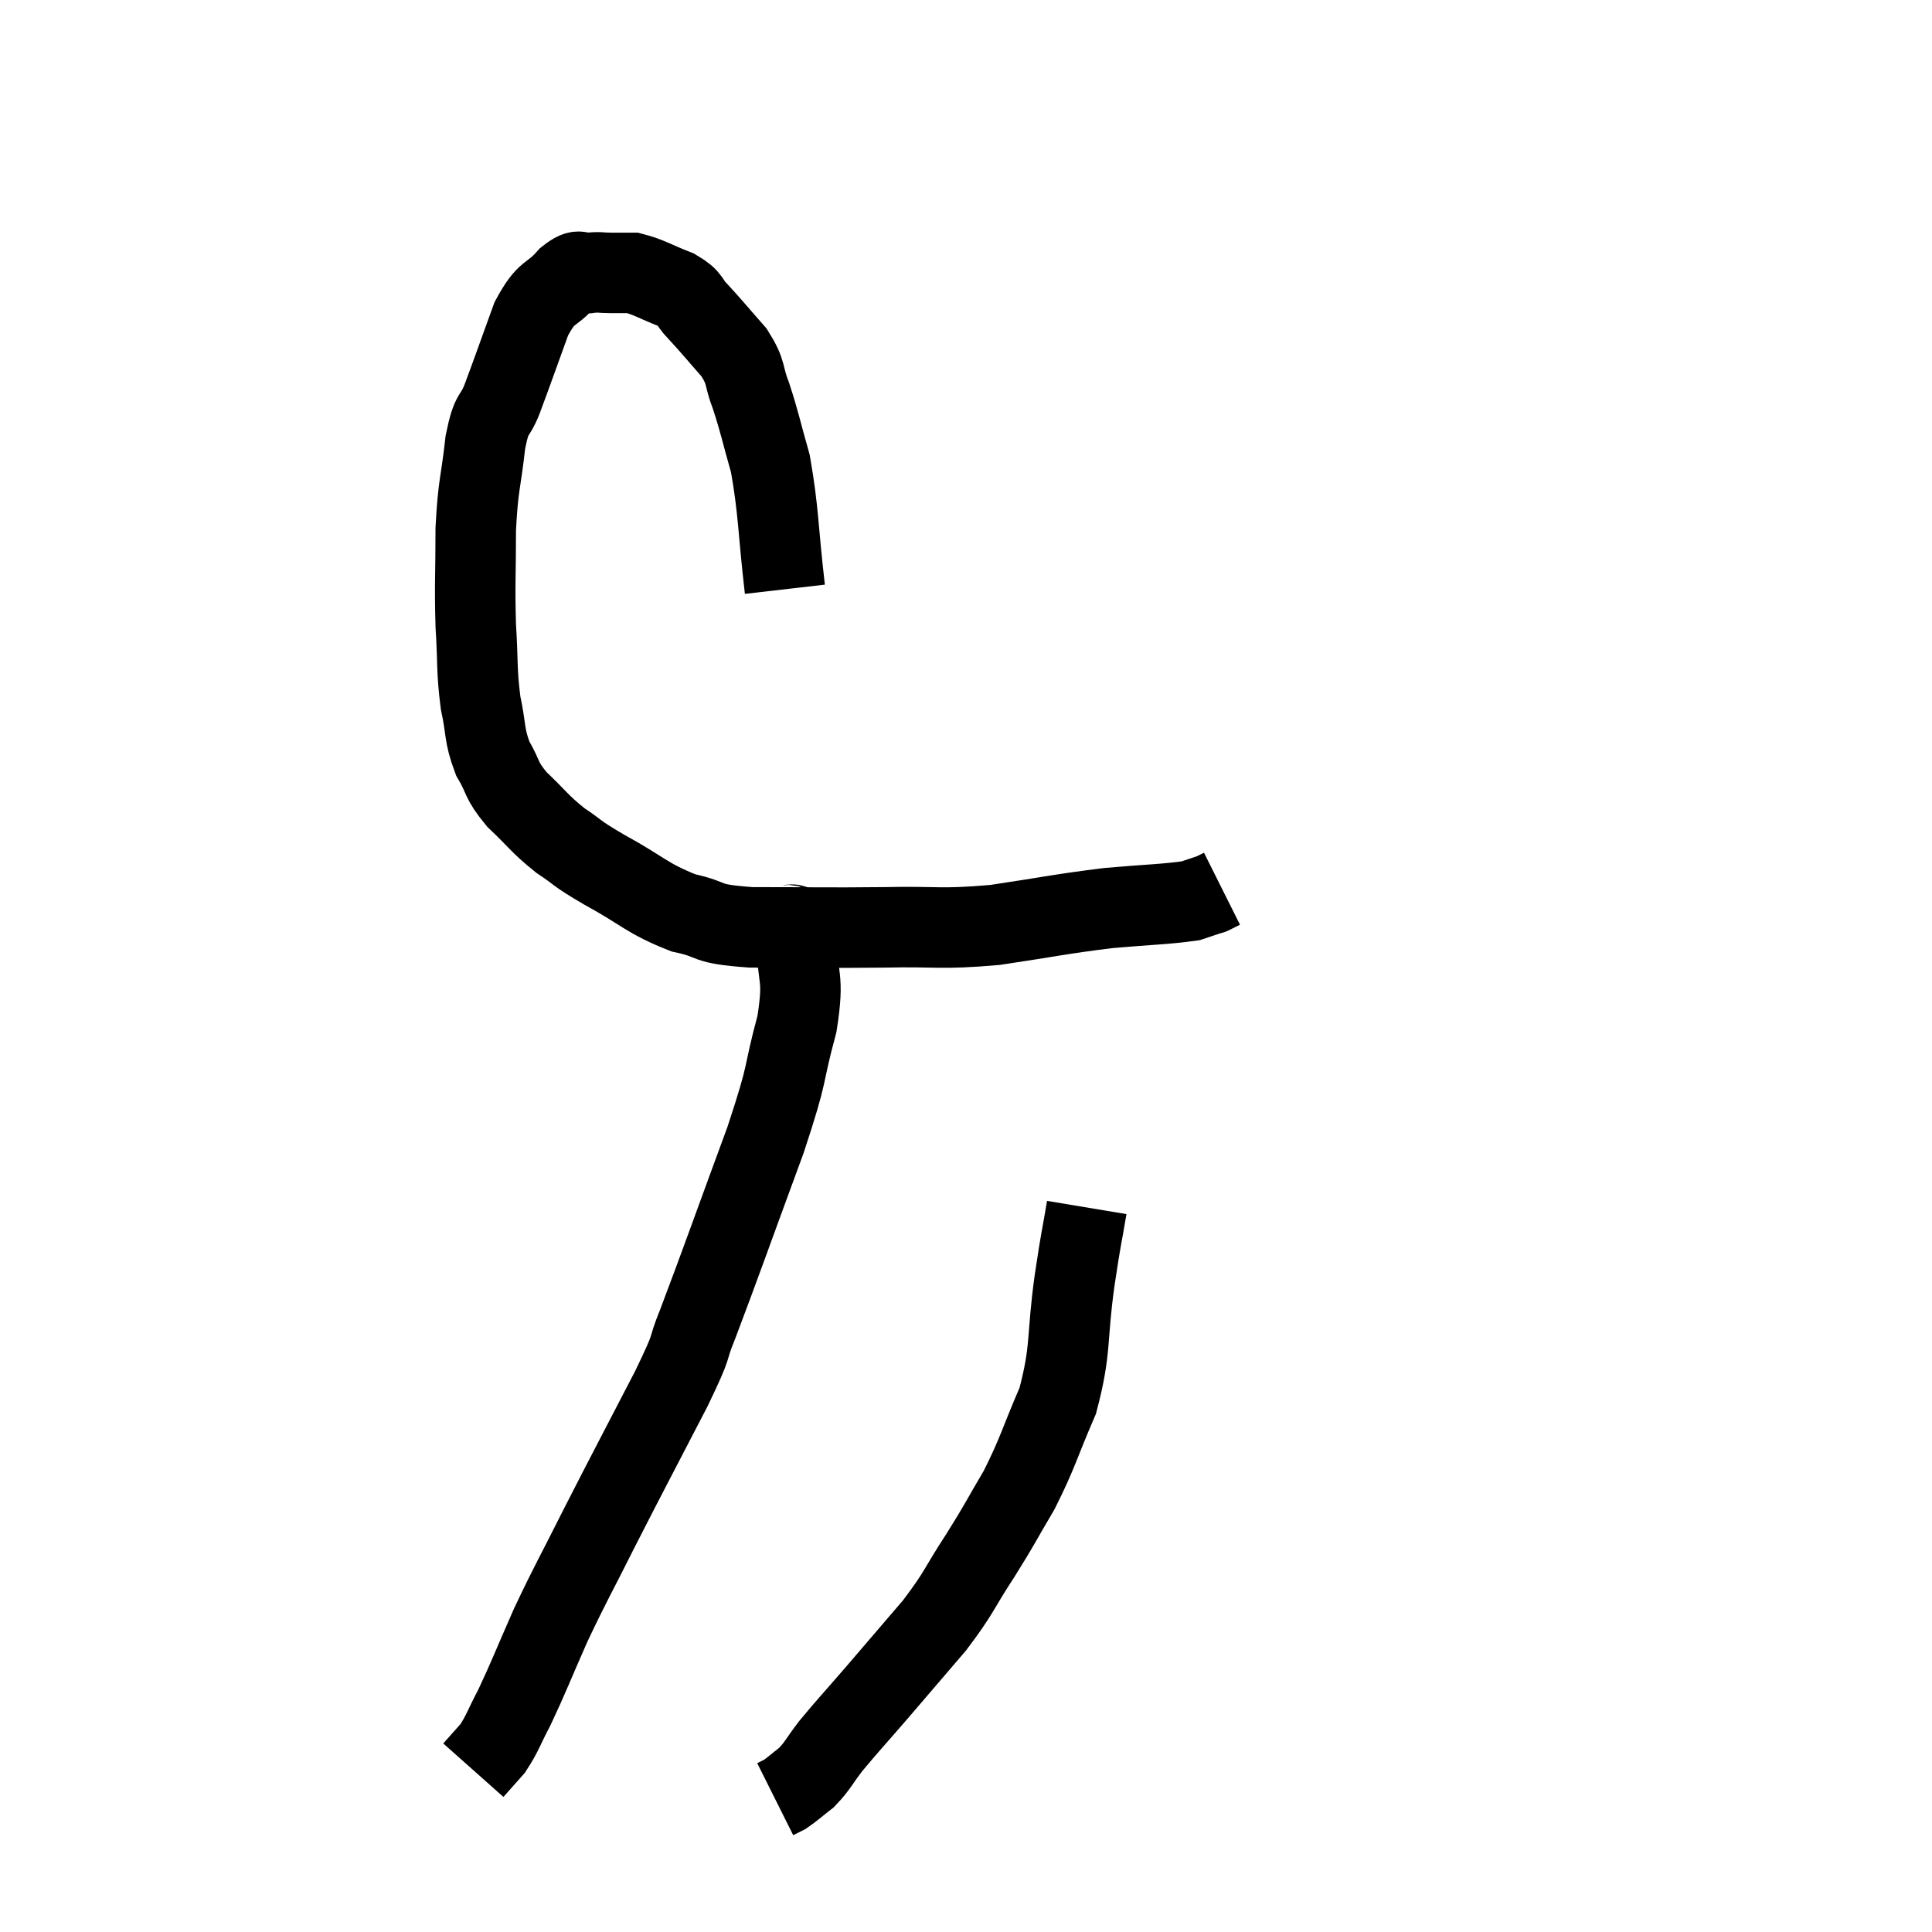 <svg width="48" height="48" viewBox="0 0 48 48" xmlns="http://www.w3.org/2000/svg"><path d="M 19.5 14.64 C 19.32 13.08, 19.35 12.72, 19.14 11.52 C 18.9 10.68, 18.885 10.53, 18.66 9.84 C 18.45 9.3, 18.57 9.285, 18.24 8.76 C 17.79 8.25, 17.7 8.13, 17.34 7.74 C 17.07 7.47, 17.205 7.44, 16.8 7.2 C 16.26 6.99, 16.125 6.885, 15.72 6.78 C 15.45 6.78, 15.45 6.78, 15.18 6.78 C 14.91 6.78, 14.91 6.75, 14.64 6.78 C 14.37 6.84, 14.46 6.615, 14.1 6.9 C 13.65 7.41, 13.605 7.17, 13.2 7.92 C 12.84 8.91, 12.765 9.135, 12.48 9.9 C 12.27 10.44, 12.225 10.17, 12.06 10.98 C 11.94 12.06, 11.88 12, 11.82 13.14 C 11.82 14.34, 11.79 14.46, 11.82 15.54 C 11.88 16.5, 11.835 16.635, 11.94 17.46 C 12.09 18.15, 12.015 18.24, 12.24 18.84 C 12.54 19.35, 12.42 19.35, 12.84 19.86 C 13.38 20.37, 13.38 20.445, 13.92 20.88 C 14.46 21.24, 14.235 21.15, 15 21.6 C 15.99 22.14, 16.065 22.32, 16.98 22.68 C 17.82 22.86, 17.415 22.95, 18.66 23.04 C 20.31 23.04, 20.445 23.055, 21.96 23.04 C 23.34 23.01, 23.325 23.1, 24.72 22.98 C 26.13 22.77, 26.325 22.71, 27.54 22.56 C 28.56 22.47, 28.935 22.47, 29.58 22.38 C 29.85 22.29, 29.985 22.245, 30.12 22.2 C 30.12 22.2, 30.06 22.23, 30.12 22.2 L 30.36 22.08" fill="none" stroke="black" stroke-width="2"></path><path d="M 19.5 22.92 C 19.65 23.13, 19.725 22.71, 19.8 23.34 C 19.8 24.39, 19.995 24.195, 19.8 25.44 C 19.41 26.88, 19.635 26.46, 19.02 28.32 C 18.18 30.6, 17.925 31.335, 17.34 32.88 C 17.01 33.69, 17.295 33.225, 16.68 34.5 C 15.78 36.24, 15.63 36.51, 14.88 37.98 C 14.28 39.18, 14.205 39.27, 13.68 40.38 C 13.23 41.4, 13.14 41.655, 12.78 42.42 C 12.51 42.93, 12.495 43.05, 12.24 43.44 C 12 43.71, 11.88 43.845, 11.76 43.98 L 11.76 43.98" fill="none" stroke="black" stroke-width="2"></path><path d="M 27 30 C 26.85 30.9, 26.88 30.6, 26.7 31.8 C 26.49 33.3, 26.625 33.495, 26.28 34.8 C 25.8 35.91, 25.8 36.06, 25.32 37.02 C 24.84 37.83, 24.885 37.8, 24.36 38.64 C 23.79 39.51, 23.865 39.525, 23.22 40.38 C 22.5 41.22, 22.425 41.31, 21.78 42.06 C 21.21 42.72, 21.075 42.855, 20.64 43.38 C 20.34 43.77, 20.325 43.86, 20.04 44.16 C 19.77 44.37, 19.695 44.445, 19.5 44.58 L 19.26 44.7" fill="none" stroke="black" stroke-width="2"></path></svg>